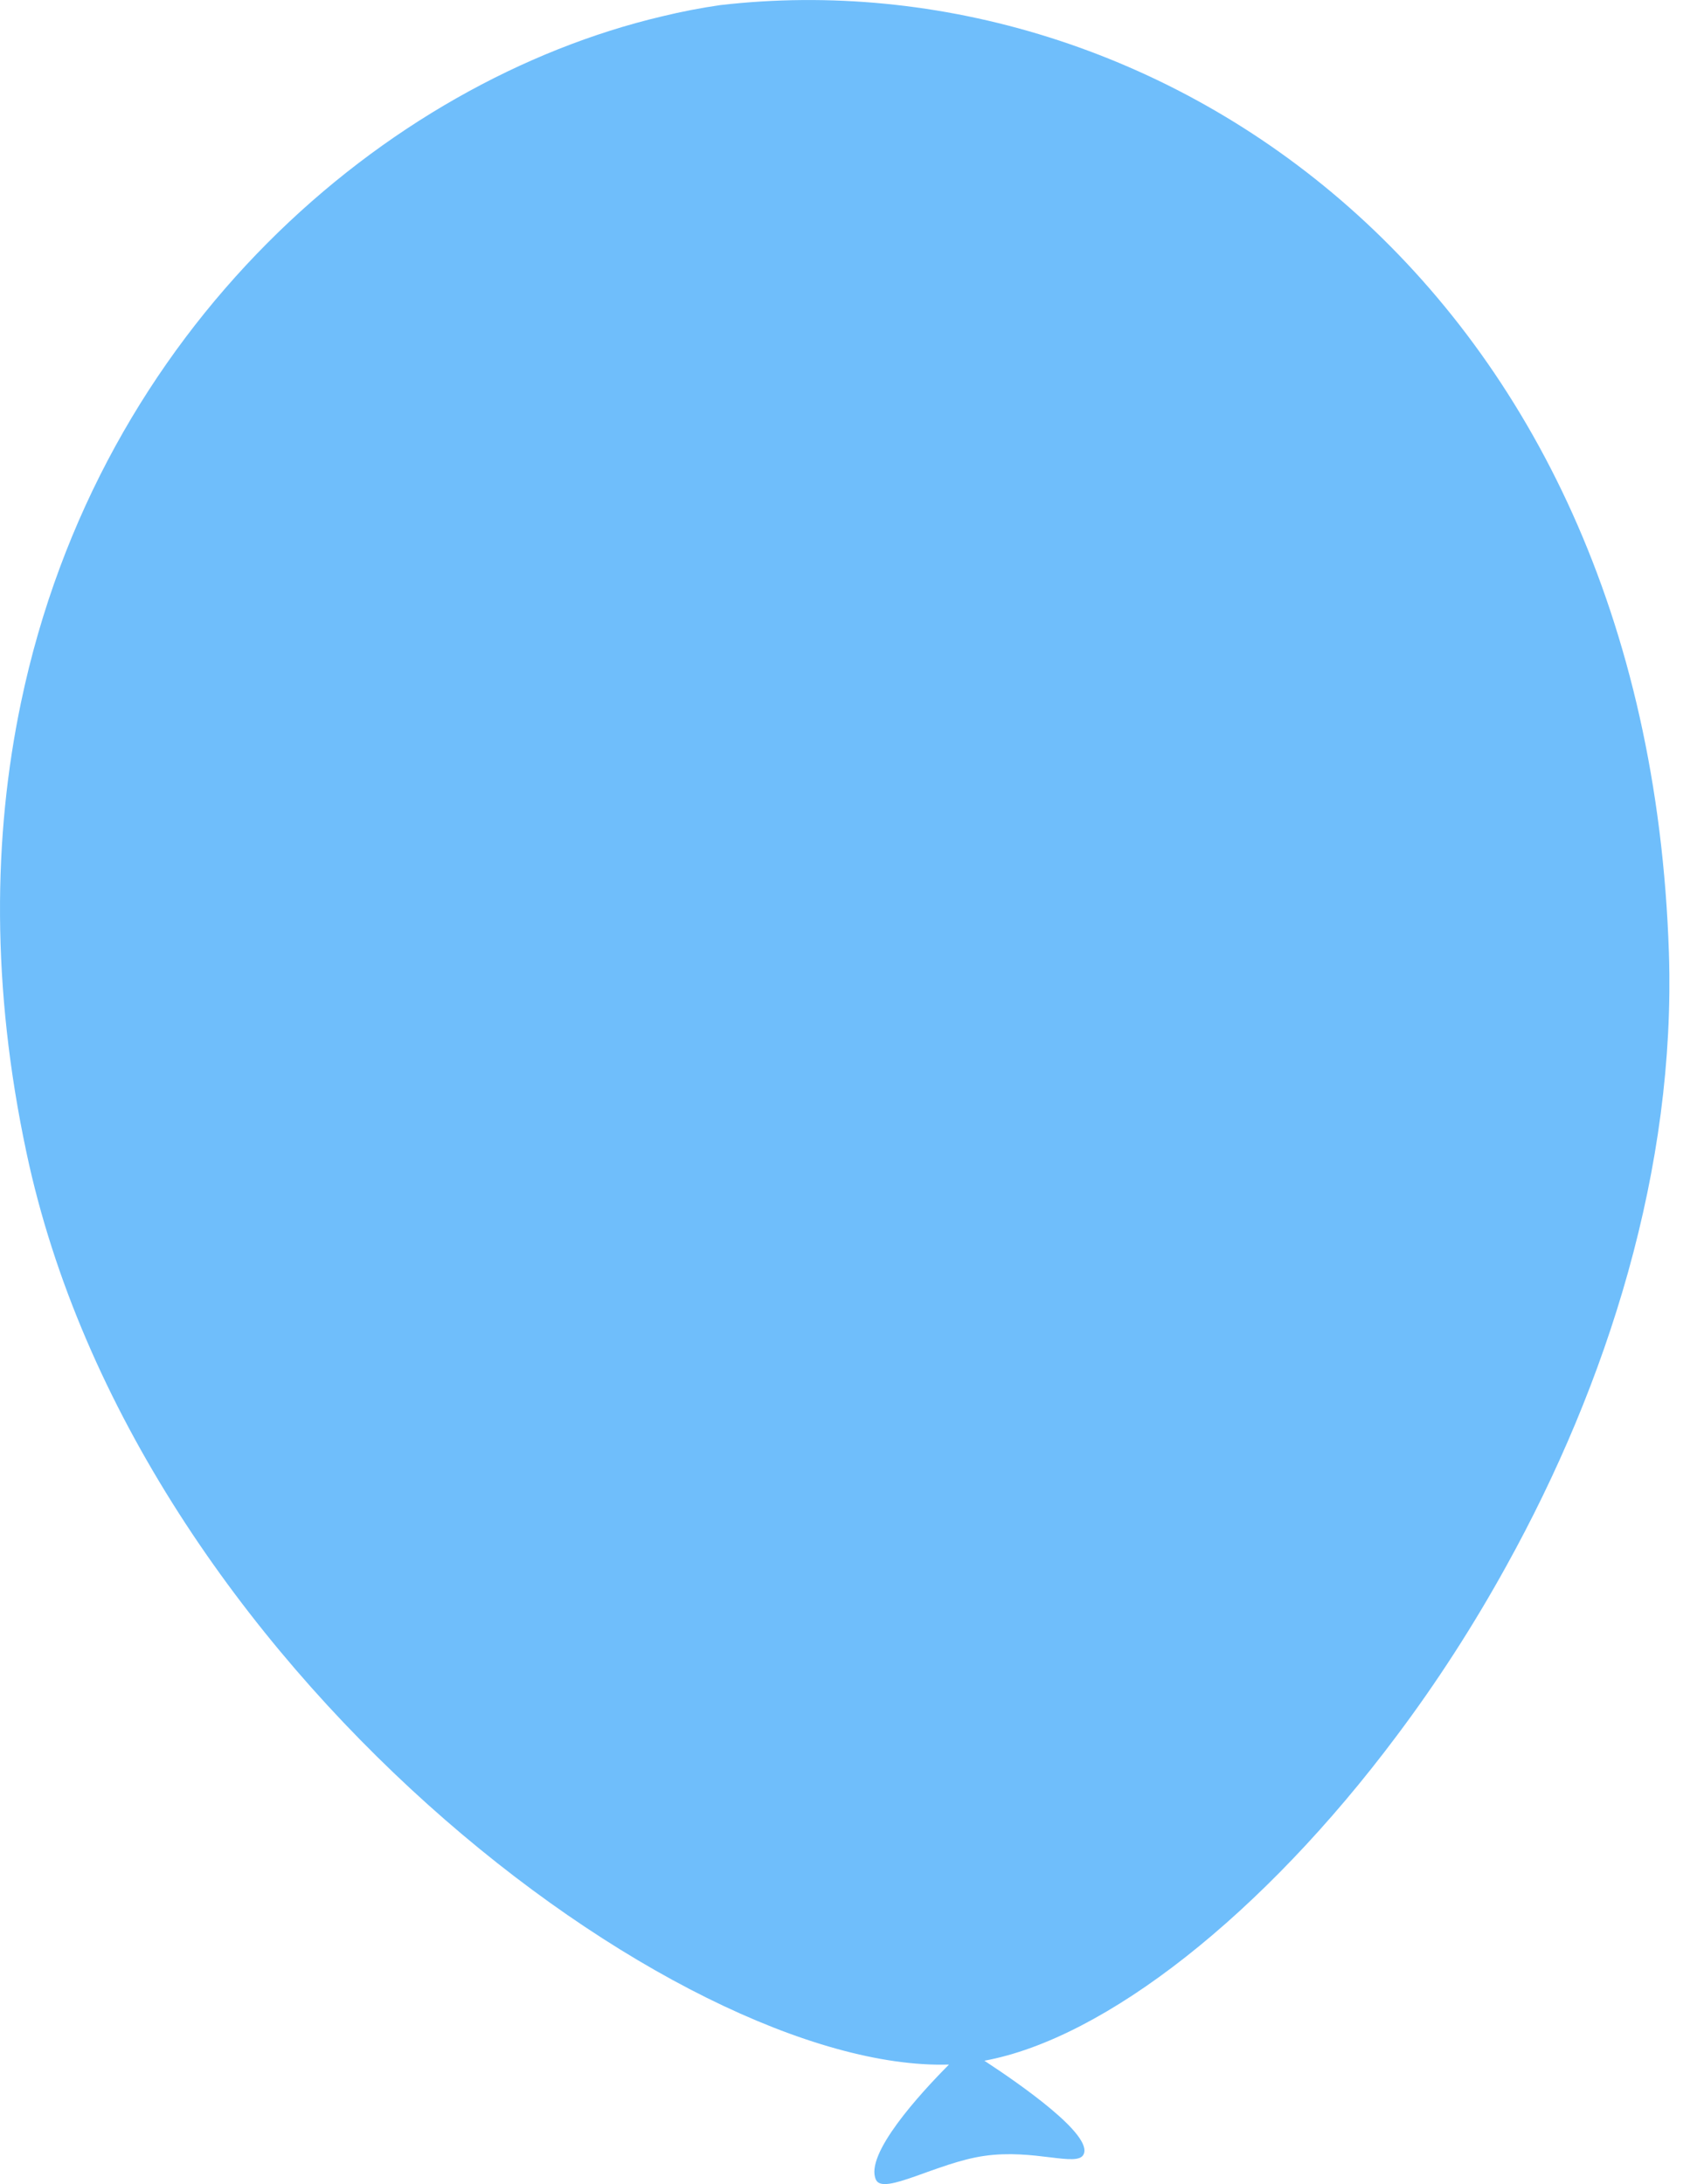 <svg width="39" height="50" viewBox="0 0 39 50" fill="none" xmlns="http://www.w3.org/2000/svg">
<g clip-path="url(#clip0_2068_2819)">
<path d="M38.197 21.815C38.356 26.741 36.796 31.662 34.477 35.848C33.715 37.23 32.867 38.539 31.971 39.732C28.91 43.828 25.292 46.667 22.53 47.176C23.35 47.713 25.027 48.879 24.799 49.323C24.651 49.618 23.666 49.189 22.526 49.355C21.45 49.508 20.213 50.269 20.048 49.9C19.78 49.326 21.055 47.932 21.719 47.264C15.559 47.446 3.1 38.157 0.605 26.382C-0.198 22.608 -0.162 19.153 0.48 16.084C2.275 7.49 8.826 1.868 15.151 0.375C15.594 0.267 16.045 0.18 16.484 0.117C26.44 -1.036 37.688 6.395 38.197 21.816V21.815Z" fill="#6FBEFB"/>
</g>
<defs>
<clipPath id="clip0_2068_2819">
<rect width="38.207" height="50" fill="white"/>
</clipPath>
</defs>
</svg>
